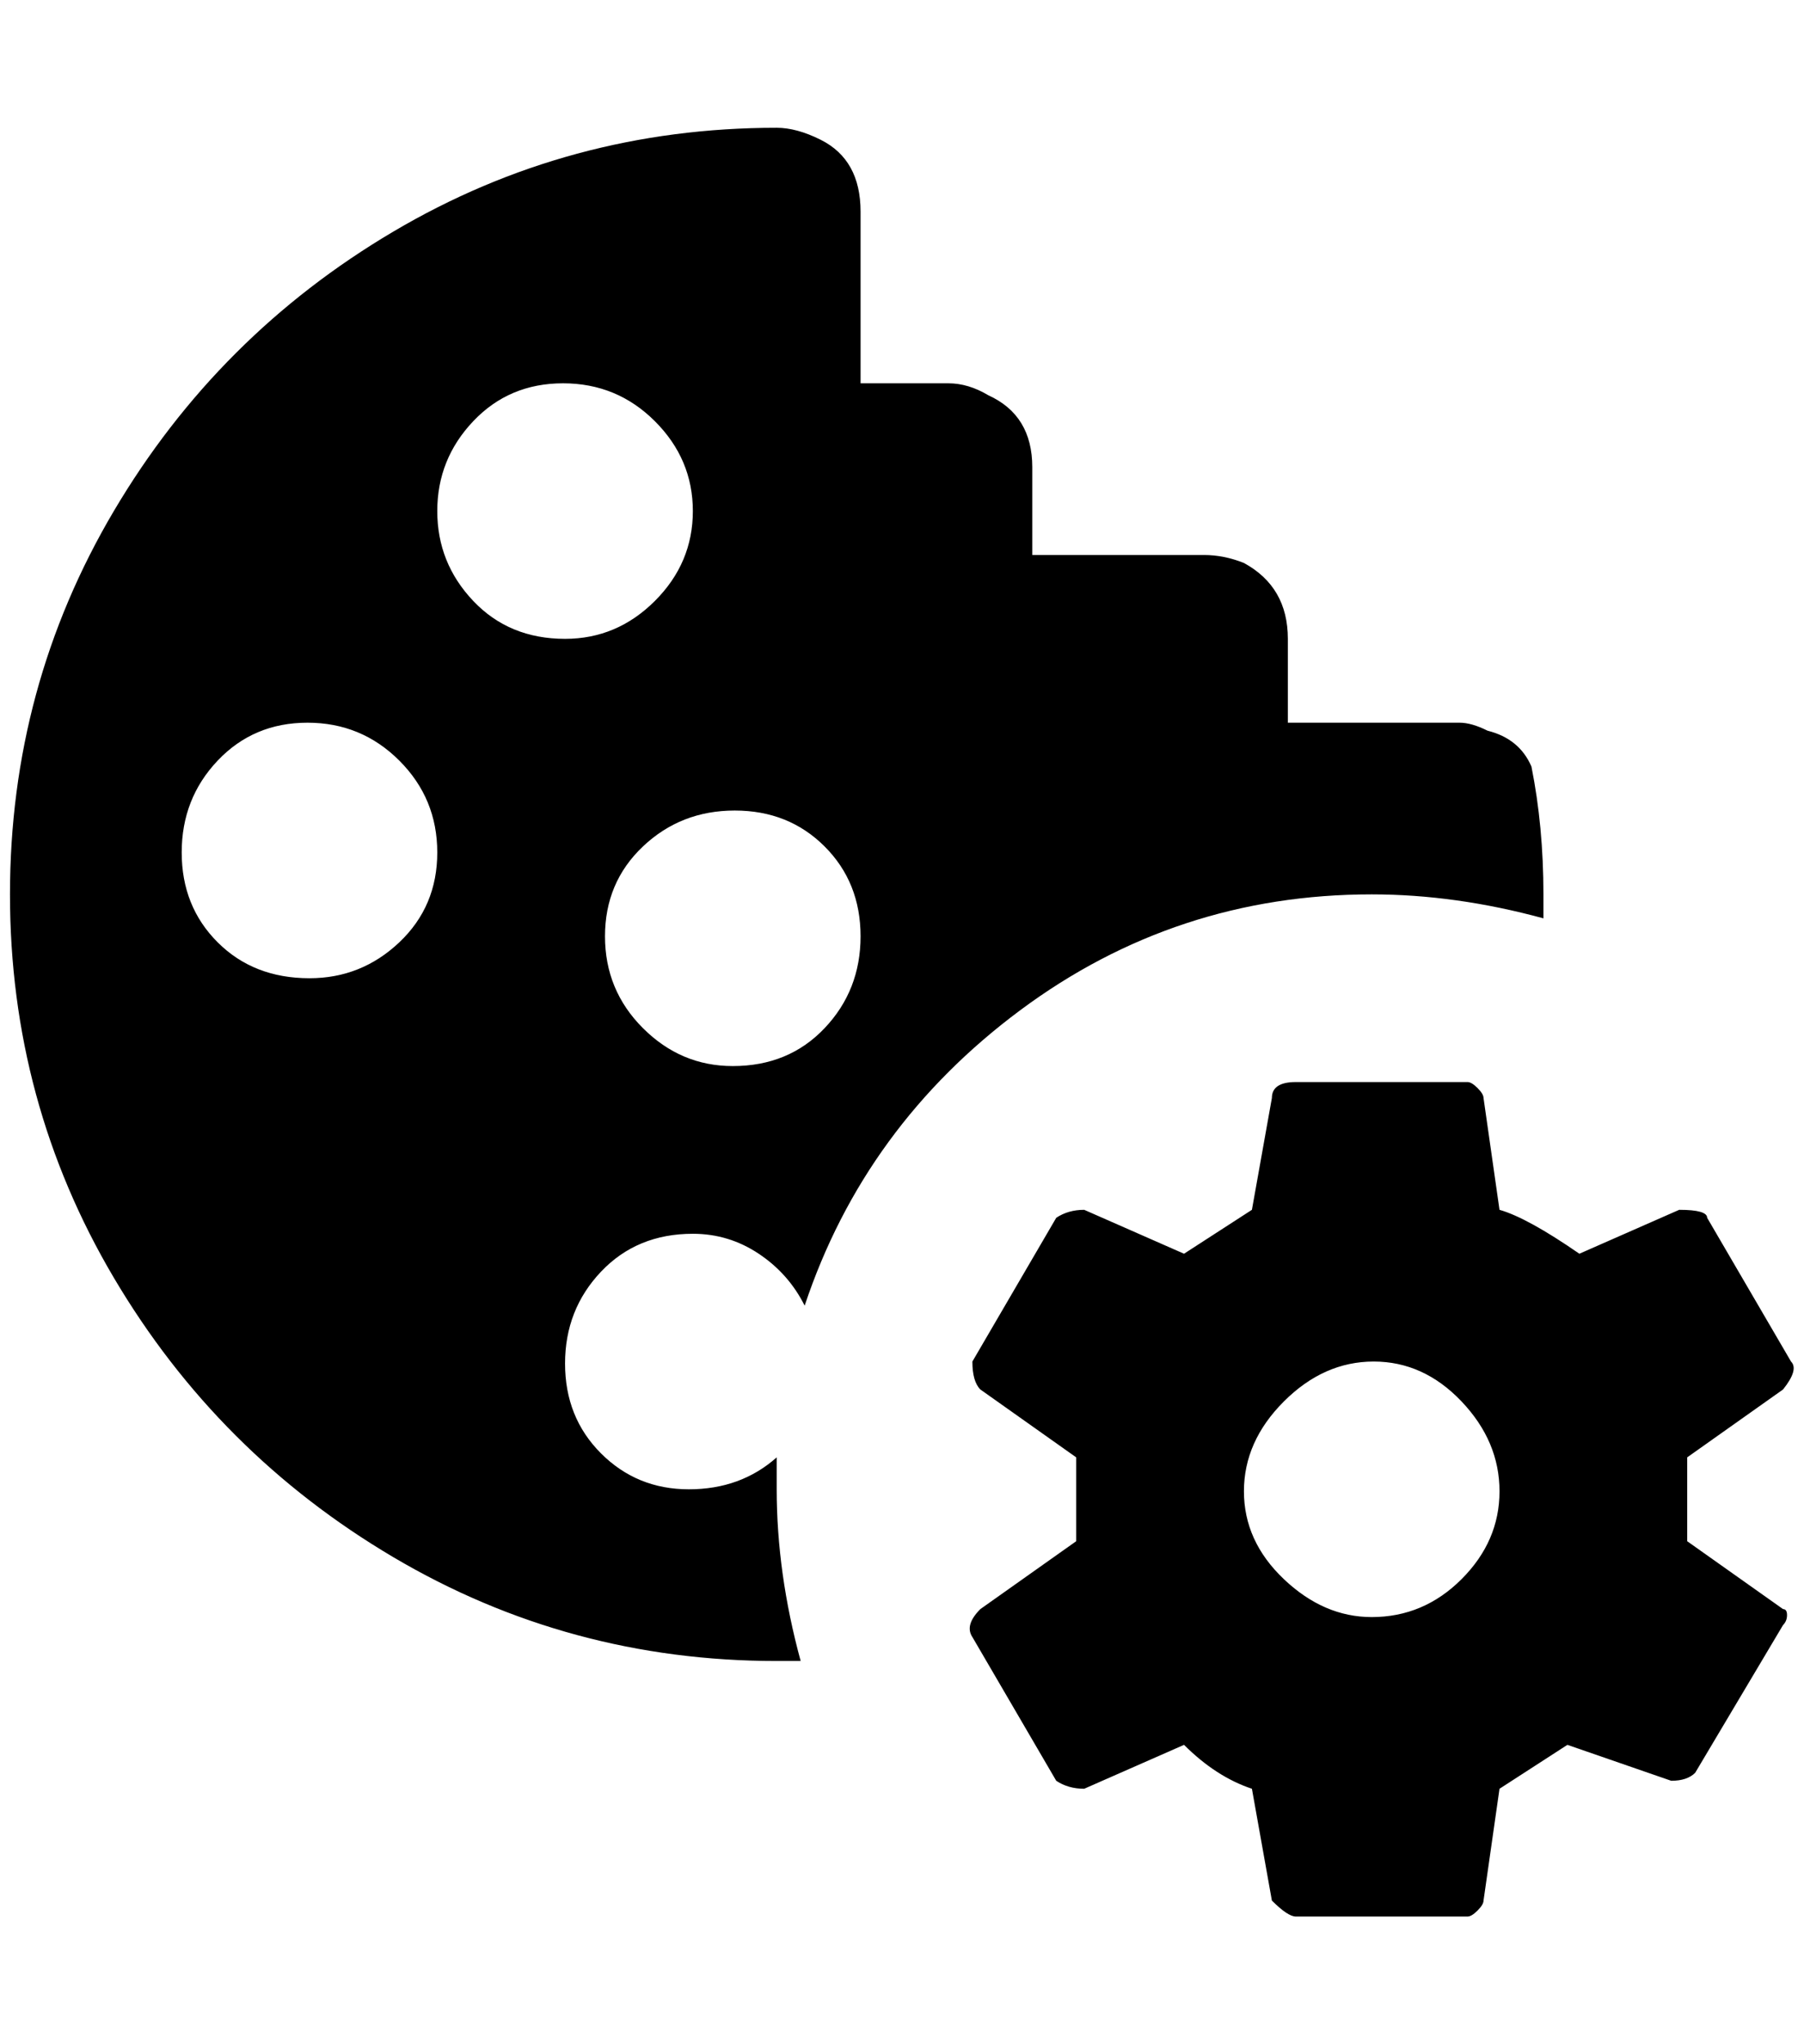 <?xml version="1.0" standalone="no"?>
<!DOCTYPE svg PUBLIC "-//W3C//DTD SVG 1.1//EN" "http://www.w3.org/Graphics/SVG/1.1/DTD/svg11.dtd" >
<svg xmlns="http://www.w3.org/2000/svg" xmlns:xlink="http://www.w3.org/1999/xlink" version="1.1" viewBox="-10 0 1807 2048">
   <path fill="currentColor"
d="M1536 920v-24q0 -68 -12 -128q-12 -28 -44 -36q-16 -8 -28 -8h-172v-84q0 -52 -44 -76q-20 -8 -40 -8h-172v-88q0 -52 -44 -72q-20 -12 -40 -12h-88v-172q0 -52 -40 -72q-24 -12 -44 -12q-208 0 -384 104t-280 280t-104 384t104 384t280 280t384 104h24q-24 -88 -24 -172
v-32q-36 32 -88 32t-88 -36t-36 -90t36 -92t92 -38q36 0 66 20t46 52q60 -180 216 -296t352 -116q84 0 172 24zM300 980q-56 0 -92 -36t-36 -90t36 -92t90 -38t92 38t38 92t-38 90t-90 36zM556 640q-56 0 -92 -38t-36 -90t36 -90t90 -38t92 38t38 90t-38 90t-90 38z
M724 1068q-52 0 -90 -38t-38 -92t38 -90t92 -36t90 36t36 90t-36 92t-92 38zM1680 1544v-84l96 -68q16 -20 8 -28l-84 -144q0 -8 -28 -8l-100 44q-52 -36 -80 -44l-16 -112q0 -4 -6 -10t-10 -6h-172q-24 0 -24 16l-20 112l-68 44l-100 -44q-16 0 -28 8l-84 144q0 20 8 28
l96 68v84l-96 68q-16 16 -8 28l84 144q12 8 28 8l100 -44q32 32 68 44l20 112q16 16 24 16h172q4 0 10 -6t6 -10l16 -112l68 -44l104 36q16 0 24 -8l88 -148q4 -4 4 -10t-4 -6zM1364 1620q-48 0 -88 -38t-40 -88t40 -90t90 -40t88 40t38 90t-38 88t-90 38z" />
</svg>
